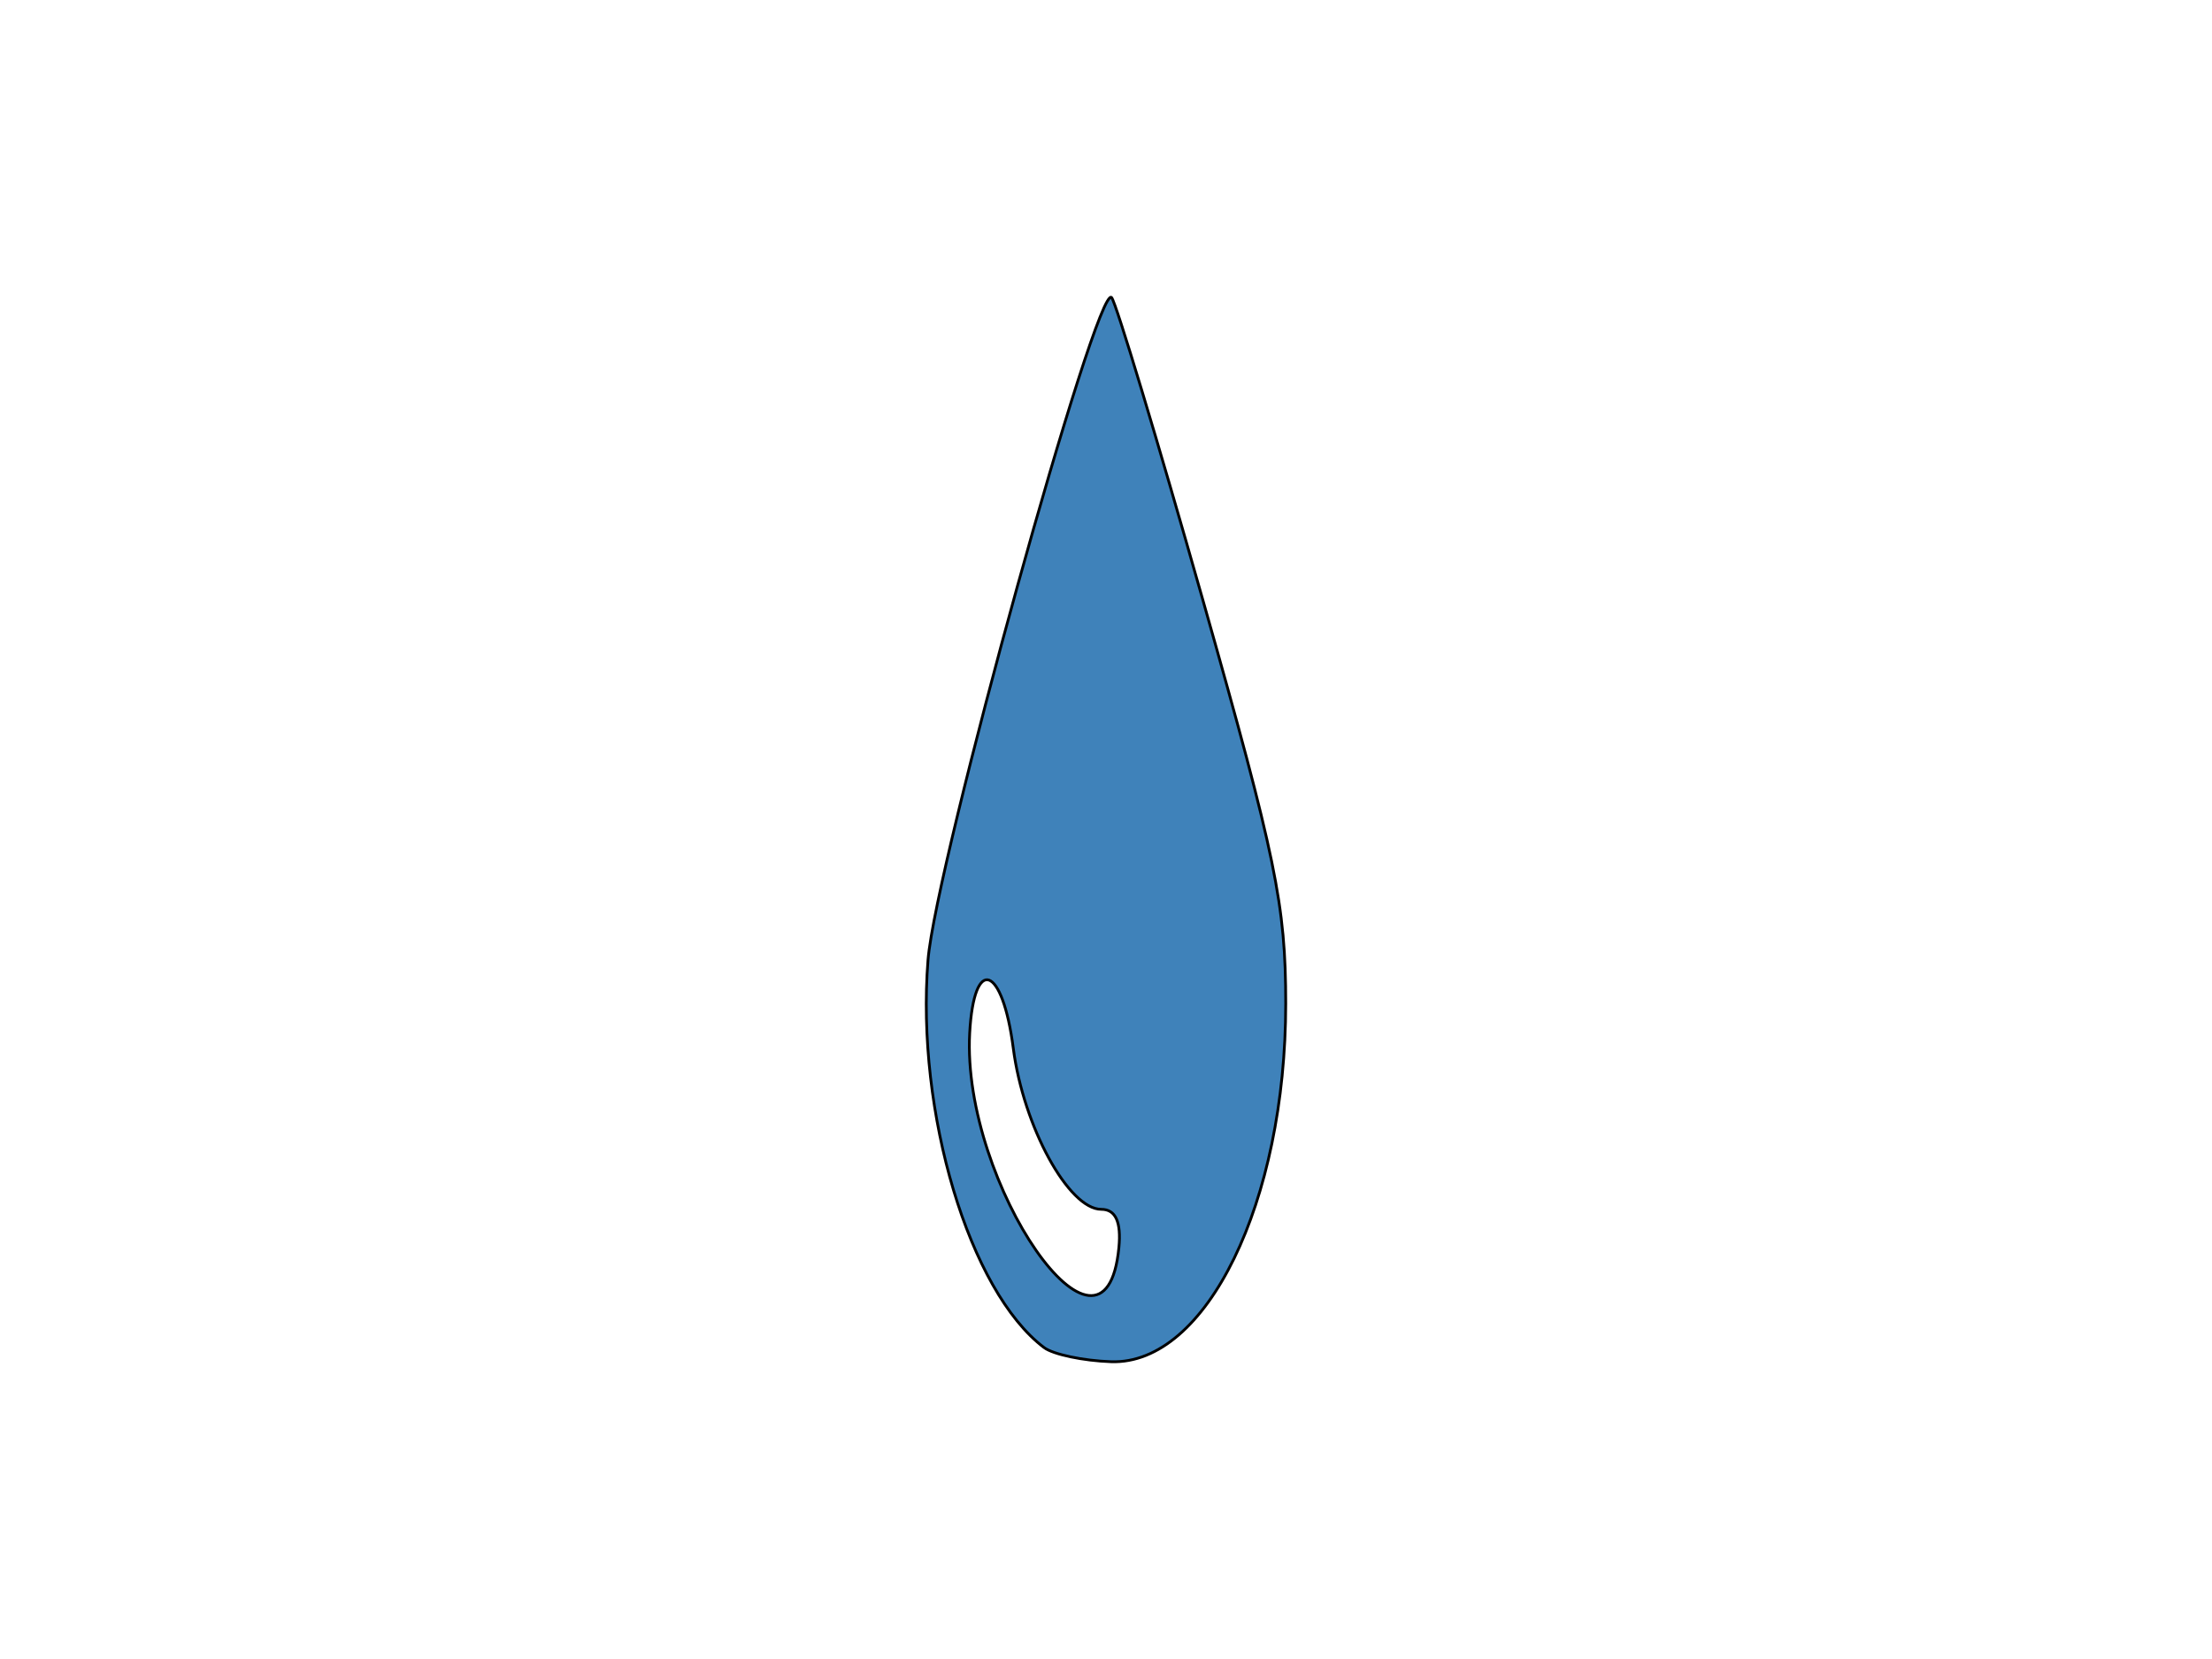 <svg width="800" height="600" xmlns="http://www.w3.org/2000/svg">

 <g>
  <title>Layer 1</title>
  <path id="svg_1" d="m377.597,487.365c-27.012,-20.345 -46.373,-84.991 -41.973,-140.145c2.774,-34.779 61.309,-245.913 66.421,-239.58c1.668,2.067 16.516,51.291 32.994,109.387c26.396,93.064 29.96,110.417 29.96,145.88c0,71.882 -28.7,130.761 -63.16,129.576c-10.056,-0.346 -20.965,-2.649 -24.243,-5.117l0,-0zm27.063,-36.154c0.894,-9.306 -1.194,-13.845 -6.371,-13.845c-11.798,0 -28.164,-29.952 -31.82,-58.236c-3.9,-30.171 -14.242,-33.76 -15.77,-5.472c-2.943,54.501 49.003,129.158 53.961,77.553l0,0z" stroke="#000" fill="#3f82ba"/>
 </g>
</svg>